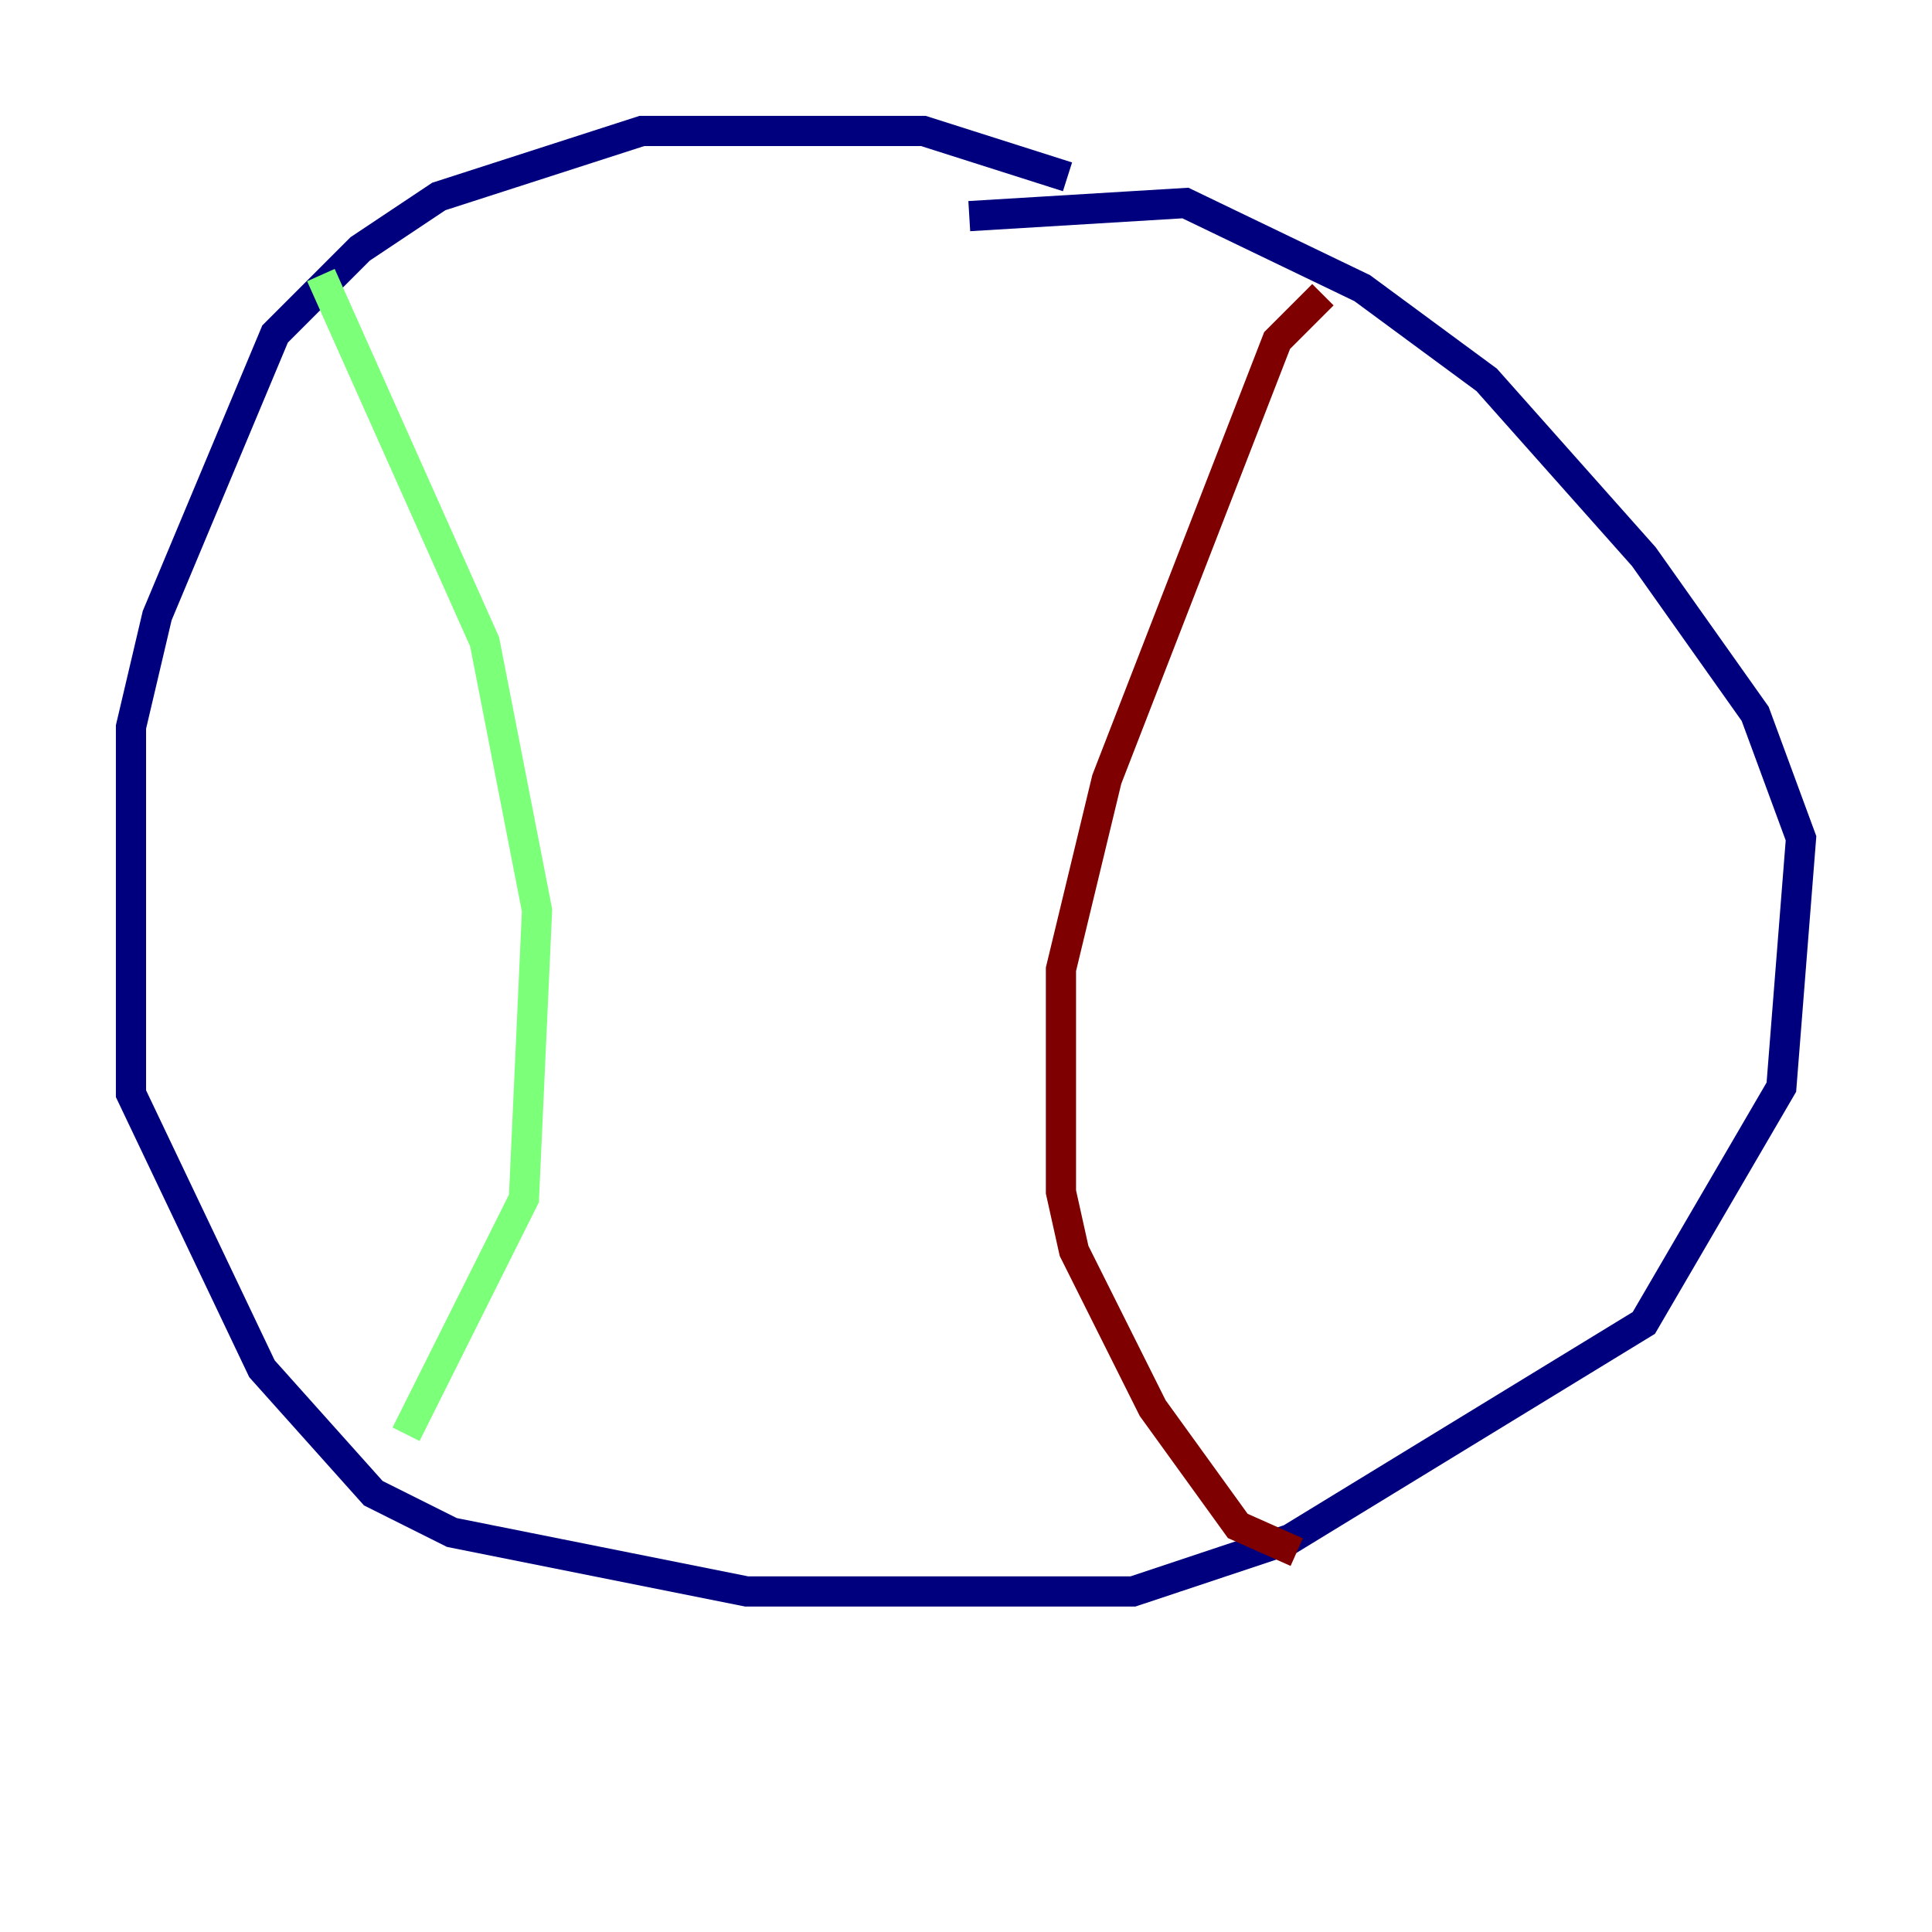 <?xml version="1.0" encoding="utf-8" ?>
<svg baseProfile="tiny" height="128" version="1.2" viewBox="0,0,128,128" width="128" xmlns="http://www.w3.org/2000/svg" xmlns:ev="http://www.w3.org/2001/xml-events" xmlns:xlink="http://www.w3.org/1999/xlink"><defs /><polyline fill="none" points="70.725,11.715 61.18,8.678 42.522,8.678 29.071,13.017 23.864,16.488 18.224,22.129 10.414,40.786 8.678,48.163 8.678,72.461 17.356,90.685 24.732,98.929 29.939,101.532 49.464,105.437 75.064,105.437 85.478,101.966 108.909,87.647 118.02,72.027 119.322,55.539 116.285,47.295 108.909,36.881 98.495,25.166 90.251,19.091 78.536,13.451 64.217,14.319" stroke="#00007f" stroke-width="2" /><polyline fill="none" points="21.261,18.224 32.108,42.522 35.58,60.312 34.712,79.403 26.902,95.024" stroke="#7cff79" stroke-width="2" /><polyline fill="none" points="87.647,19.525 84.61,22.563 73.329,51.634 70.291,64.217 70.291,78.969 71.159,82.875 76.366,93.288 82.007,101.098 85.912,102.834" stroke="#7f0000" stroke-width="2" /></svg>